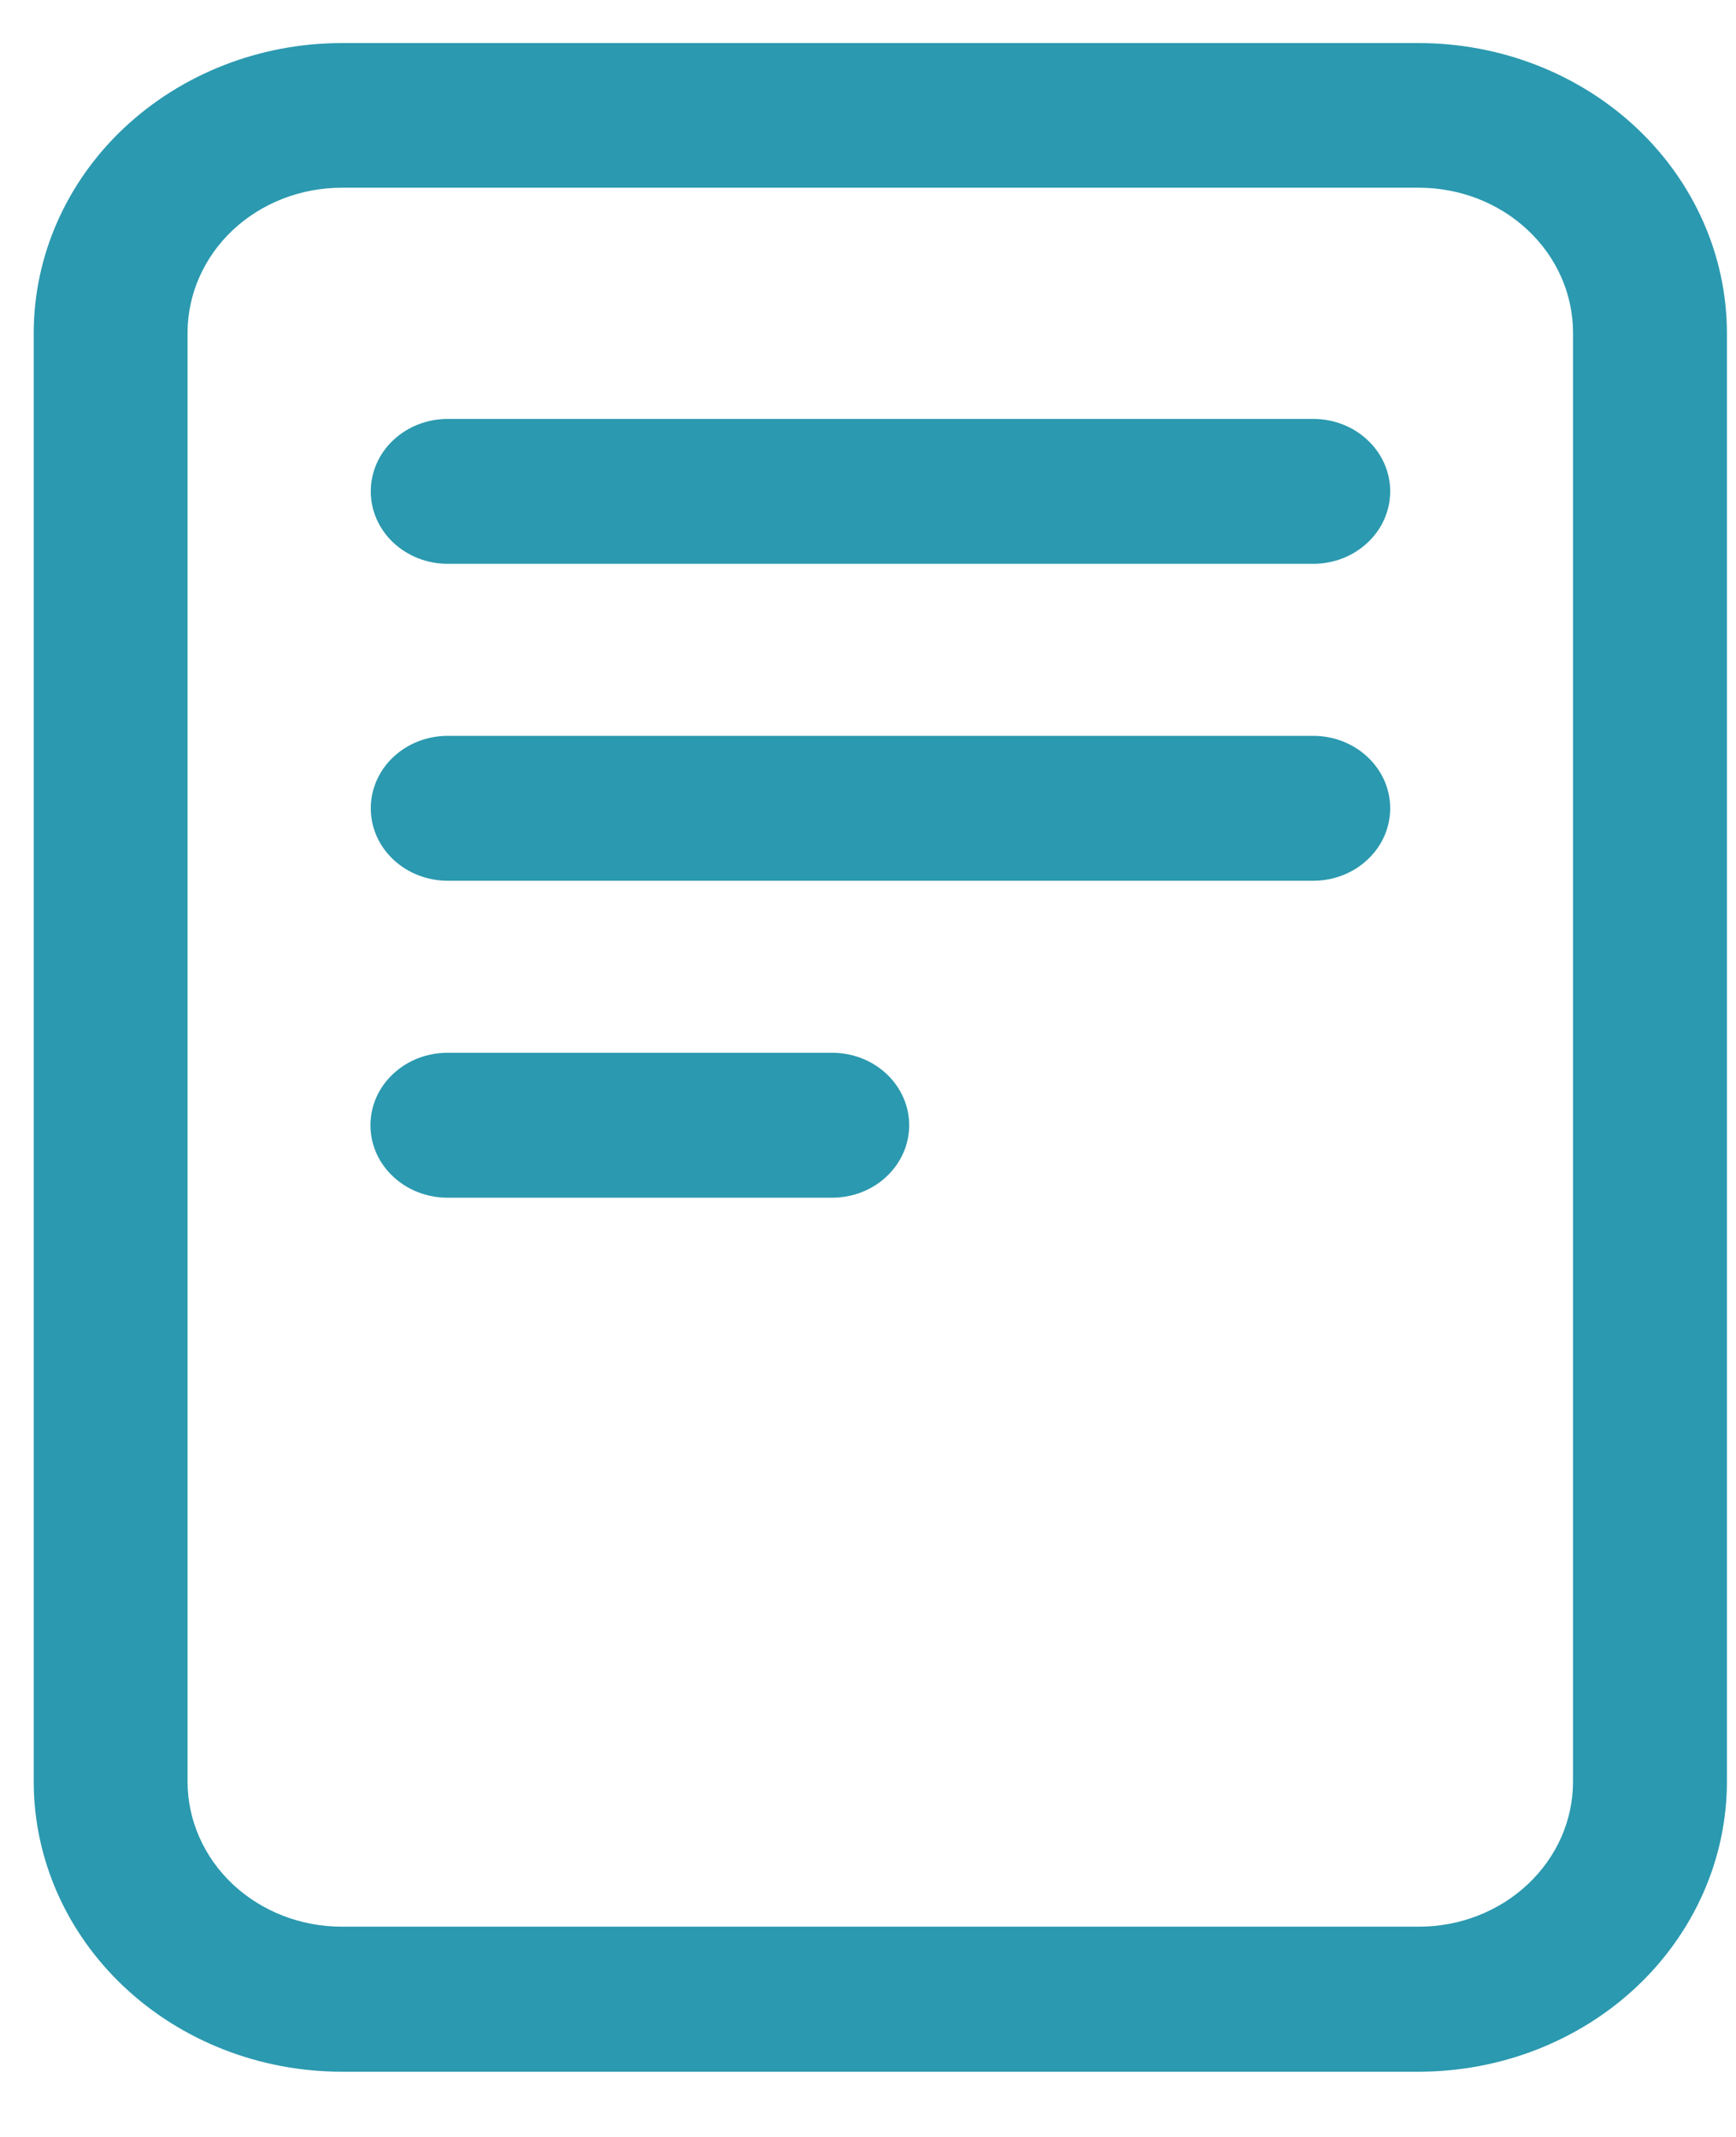 <svg width="26" height="32" viewBox="0 0 26 32" fill="none" xmlns="http://www.w3.org/2000/svg">
<path d="M5.115 0.645H21.253C22.476 0.646 23.648 1.104 24.512 1.917C25.376 2.731 25.862 3.834 25.864 4.984V26.684C25.862 27.834 25.376 28.937 24.512 29.751C23.648 30.564 22.476 31.022 21.253 31.023H5.115C3.892 31.022 2.72 30.564 1.856 29.75C0.992 28.936 0.506 27.833 0.505 26.682V4.982C0.507 3.832 0.993 2.73 1.857 1.917C2.722 1.104 3.893 0.646 5.115 0.645ZM21.253 28.851C21.865 28.851 22.451 28.622 22.883 28.215C23.316 27.808 23.559 27.256 23.559 26.681V4.981C23.559 4.406 23.316 3.854 22.883 3.447C22.451 3.04 21.865 2.812 21.253 2.811H5.115C4.504 2.812 3.918 3.04 3.485 3.447C3.053 3.854 2.81 4.406 2.809 4.981V26.681C2.81 27.256 3.053 27.808 3.485 28.215C3.918 28.622 4.504 28.851 5.115 28.851H21.253Z" fill="#2B99AF"/>
<path d="M12.464 17.935H6.701C6.395 17.935 6.102 17.821 5.886 17.617C5.669 17.414 5.548 17.138 5.548 16.85C5.548 16.562 5.669 16.286 5.886 16.083C6.102 15.879 6.395 15.765 6.701 15.765H12.464C12.77 15.765 13.063 15.879 13.279 16.083C13.495 16.286 13.617 16.562 13.617 16.85C13.617 17.138 13.495 17.414 13.279 17.617C13.063 17.821 12.77 17.935 12.464 17.935Z" fill="#2B99AF"/>
<path d="M19.668 13.189H6.706C6.4 13.189 6.107 13.075 5.89 12.871C5.674 12.668 5.553 12.392 5.553 12.104C5.553 11.816 5.674 11.54 5.89 11.337C6.107 11.133 6.4 11.019 6.706 11.019H19.668C19.974 11.019 20.267 11.133 20.483 11.337C20.7 11.54 20.821 11.816 20.821 12.104C20.821 12.392 20.7 12.668 20.483 12.871C20.267 13.075 19.974 13.189 19.668 13.189Z" fill="#2B99AF"/>
<path d="M19.668 8.443H6.706C6.4 8.443 6.107 8.329 5.89 8.125C5.674 7.922 5.553 7.646 5.553 7.358C5.553 7.07 5.674 6.794 5.89 6.591C6.107 6.387 6.4 6.273 6.706 6.273H19.668C19.974 6.273 20.267 6.387 20.483 6.591C20.7 6.794 20.821 7.07 20.821 7.358C20.821 7.646 20.7 7.922 20.483 8.125C20.267 8.329 19.974 8.443 19.668 8.443Z" fill="#2B99AF"/>
</svg>
